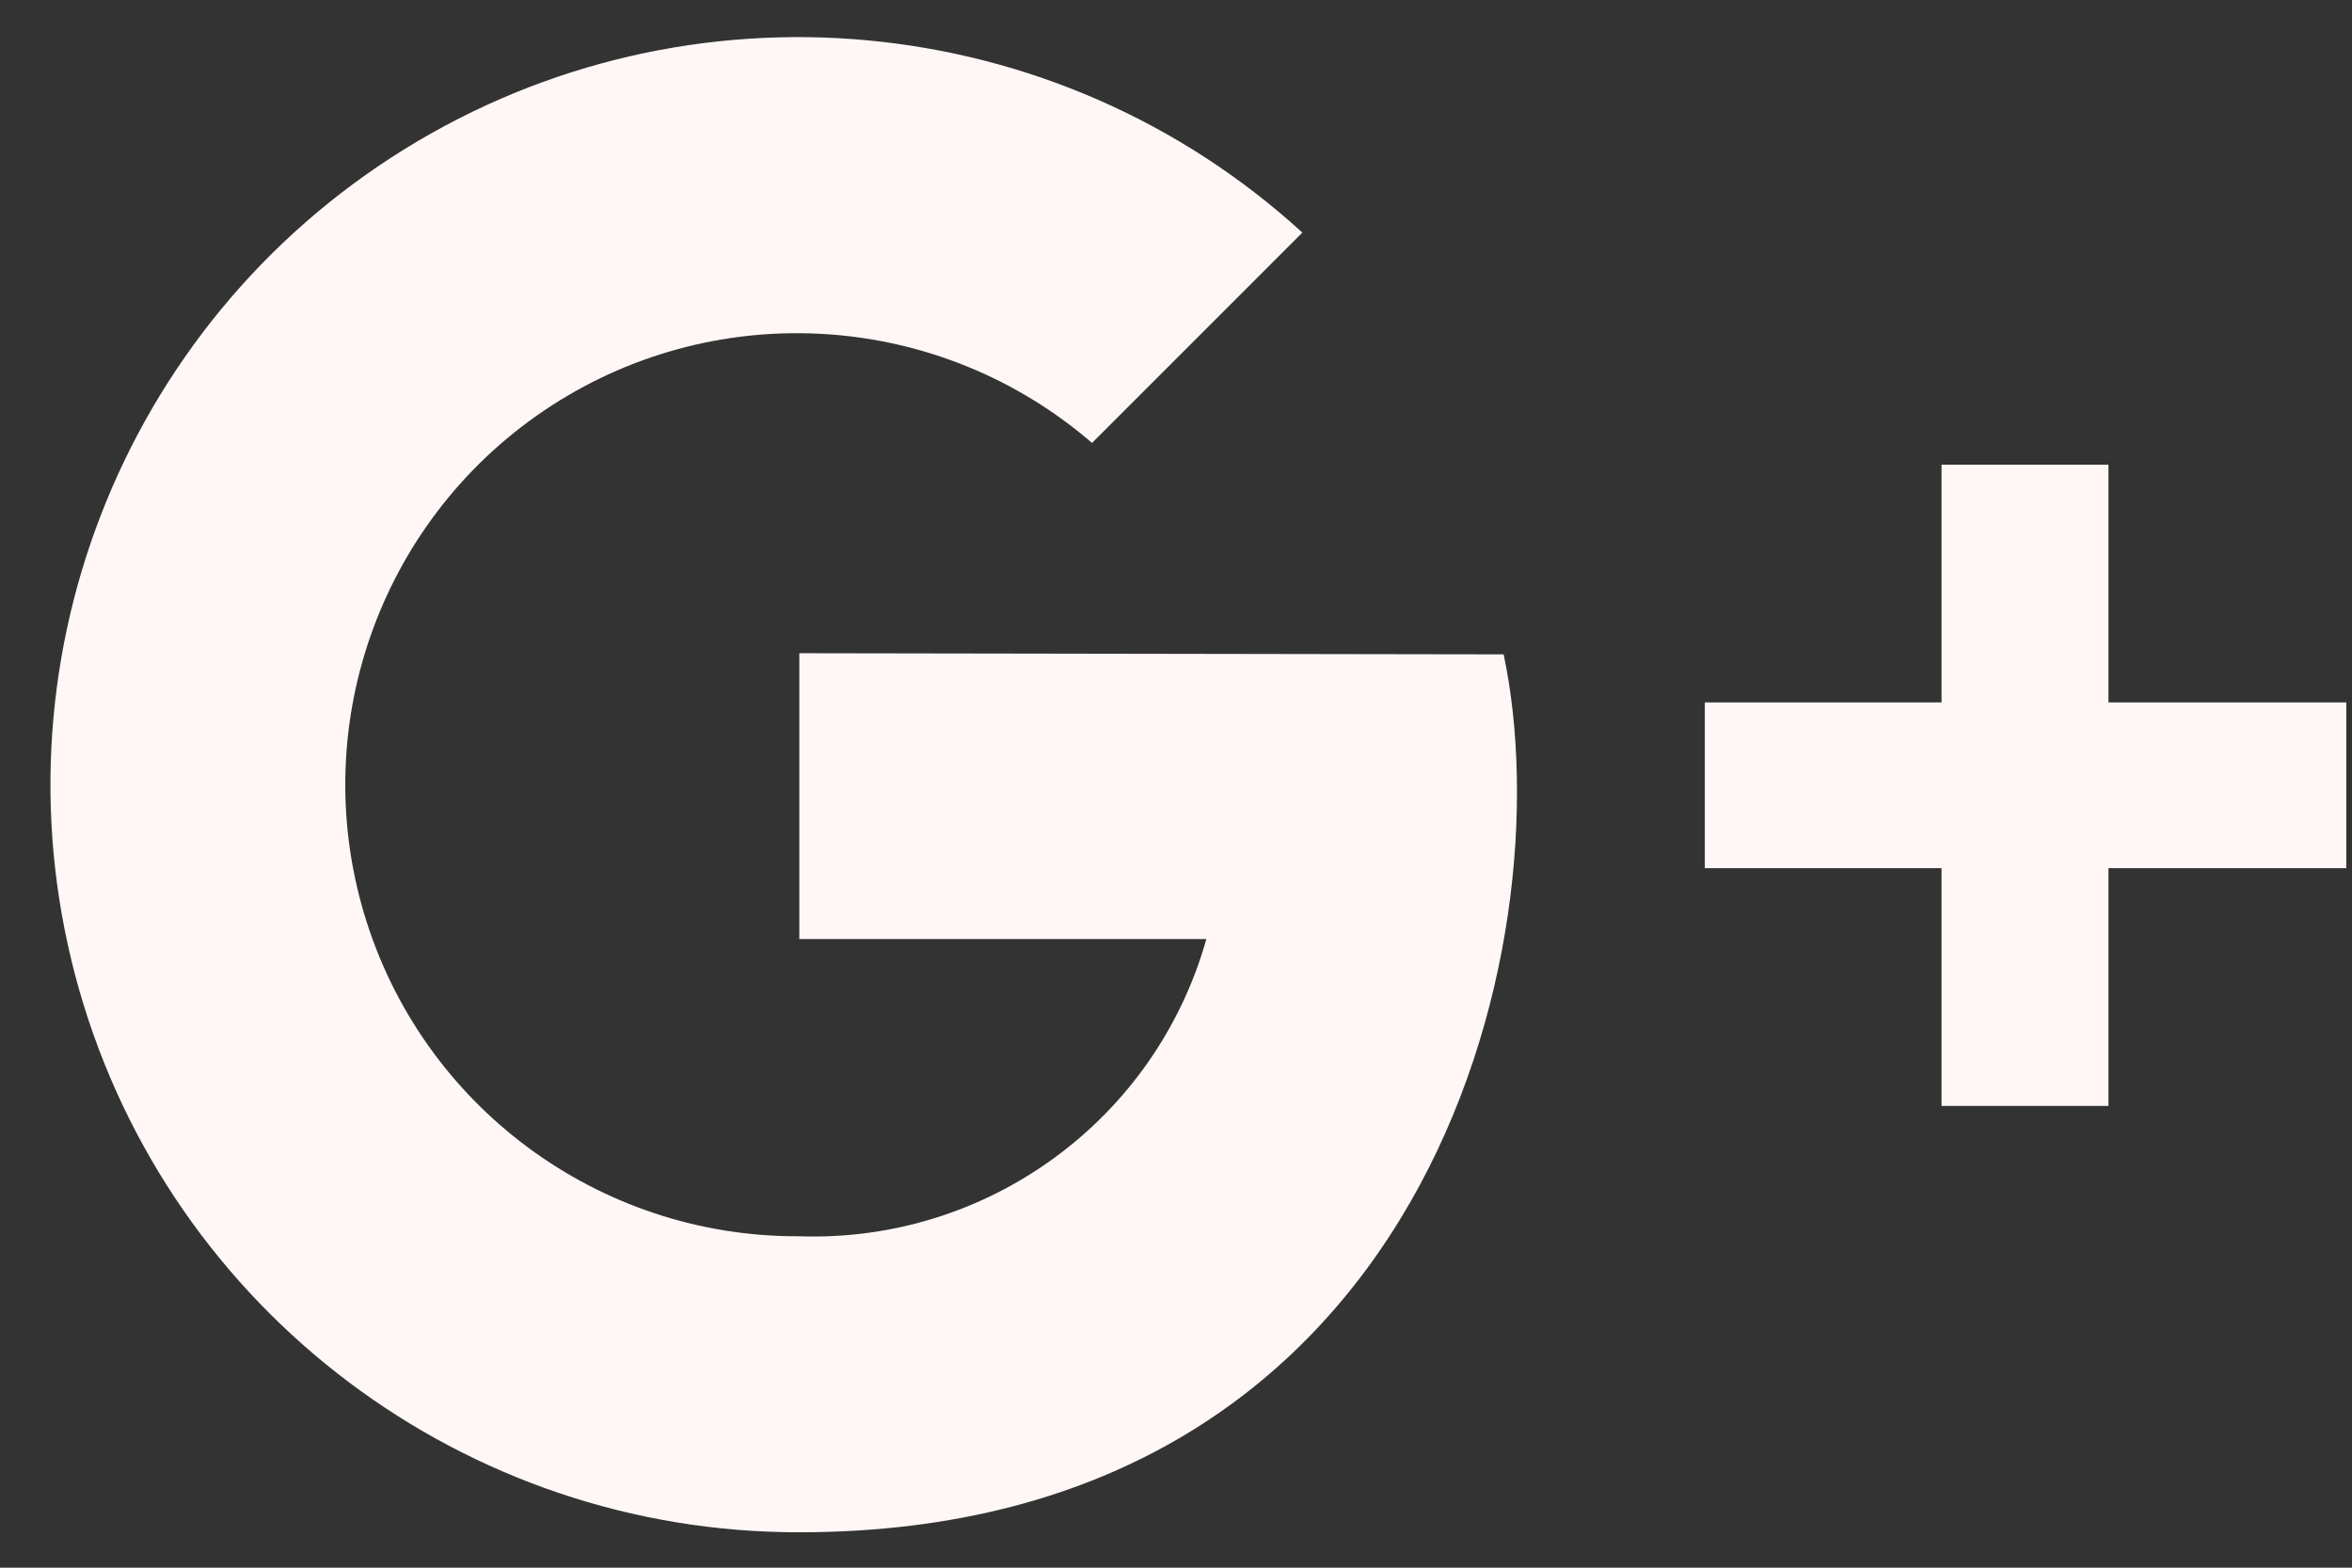 <svg width="33" height="22" viewBox="0 0 33 22" fill="none" xmlns="http://www.w3.org/2000/svg">
<rect x="0" y="0" width="33" height="22" fill="#333333" stroke="none"/>
<path d="M11.215 9.167V13.178H16.926C16.211 15.718 13.852 17.44 11.215 17.349C8.401 17.364 5.913 15.52 5.109 12.823C4.305 10.126 5.376 7.221 7.739 5.692C10.103 4.163 13.191 4.377 15.322 6.216L18.273 3.264C14.809 0.101 9.666 -0.377 5.677 2.092C1.689 4.562 -0.176 9.379 1.111 13.891C2.399 18.402 6.524 21.51 11.215 21.503C20.022 21.503 21.963 13.274 21.097 9.183L11.215 9.167Z" fill="#FFF7F6"/>
<path d="M32.92 9.857H29.583V6.521H27.241V9.857H23.92V12.183H27.241V15.52H29.583V12.183H32.92V9.857Z" fill="#FFF7F6"/>
</svg>

